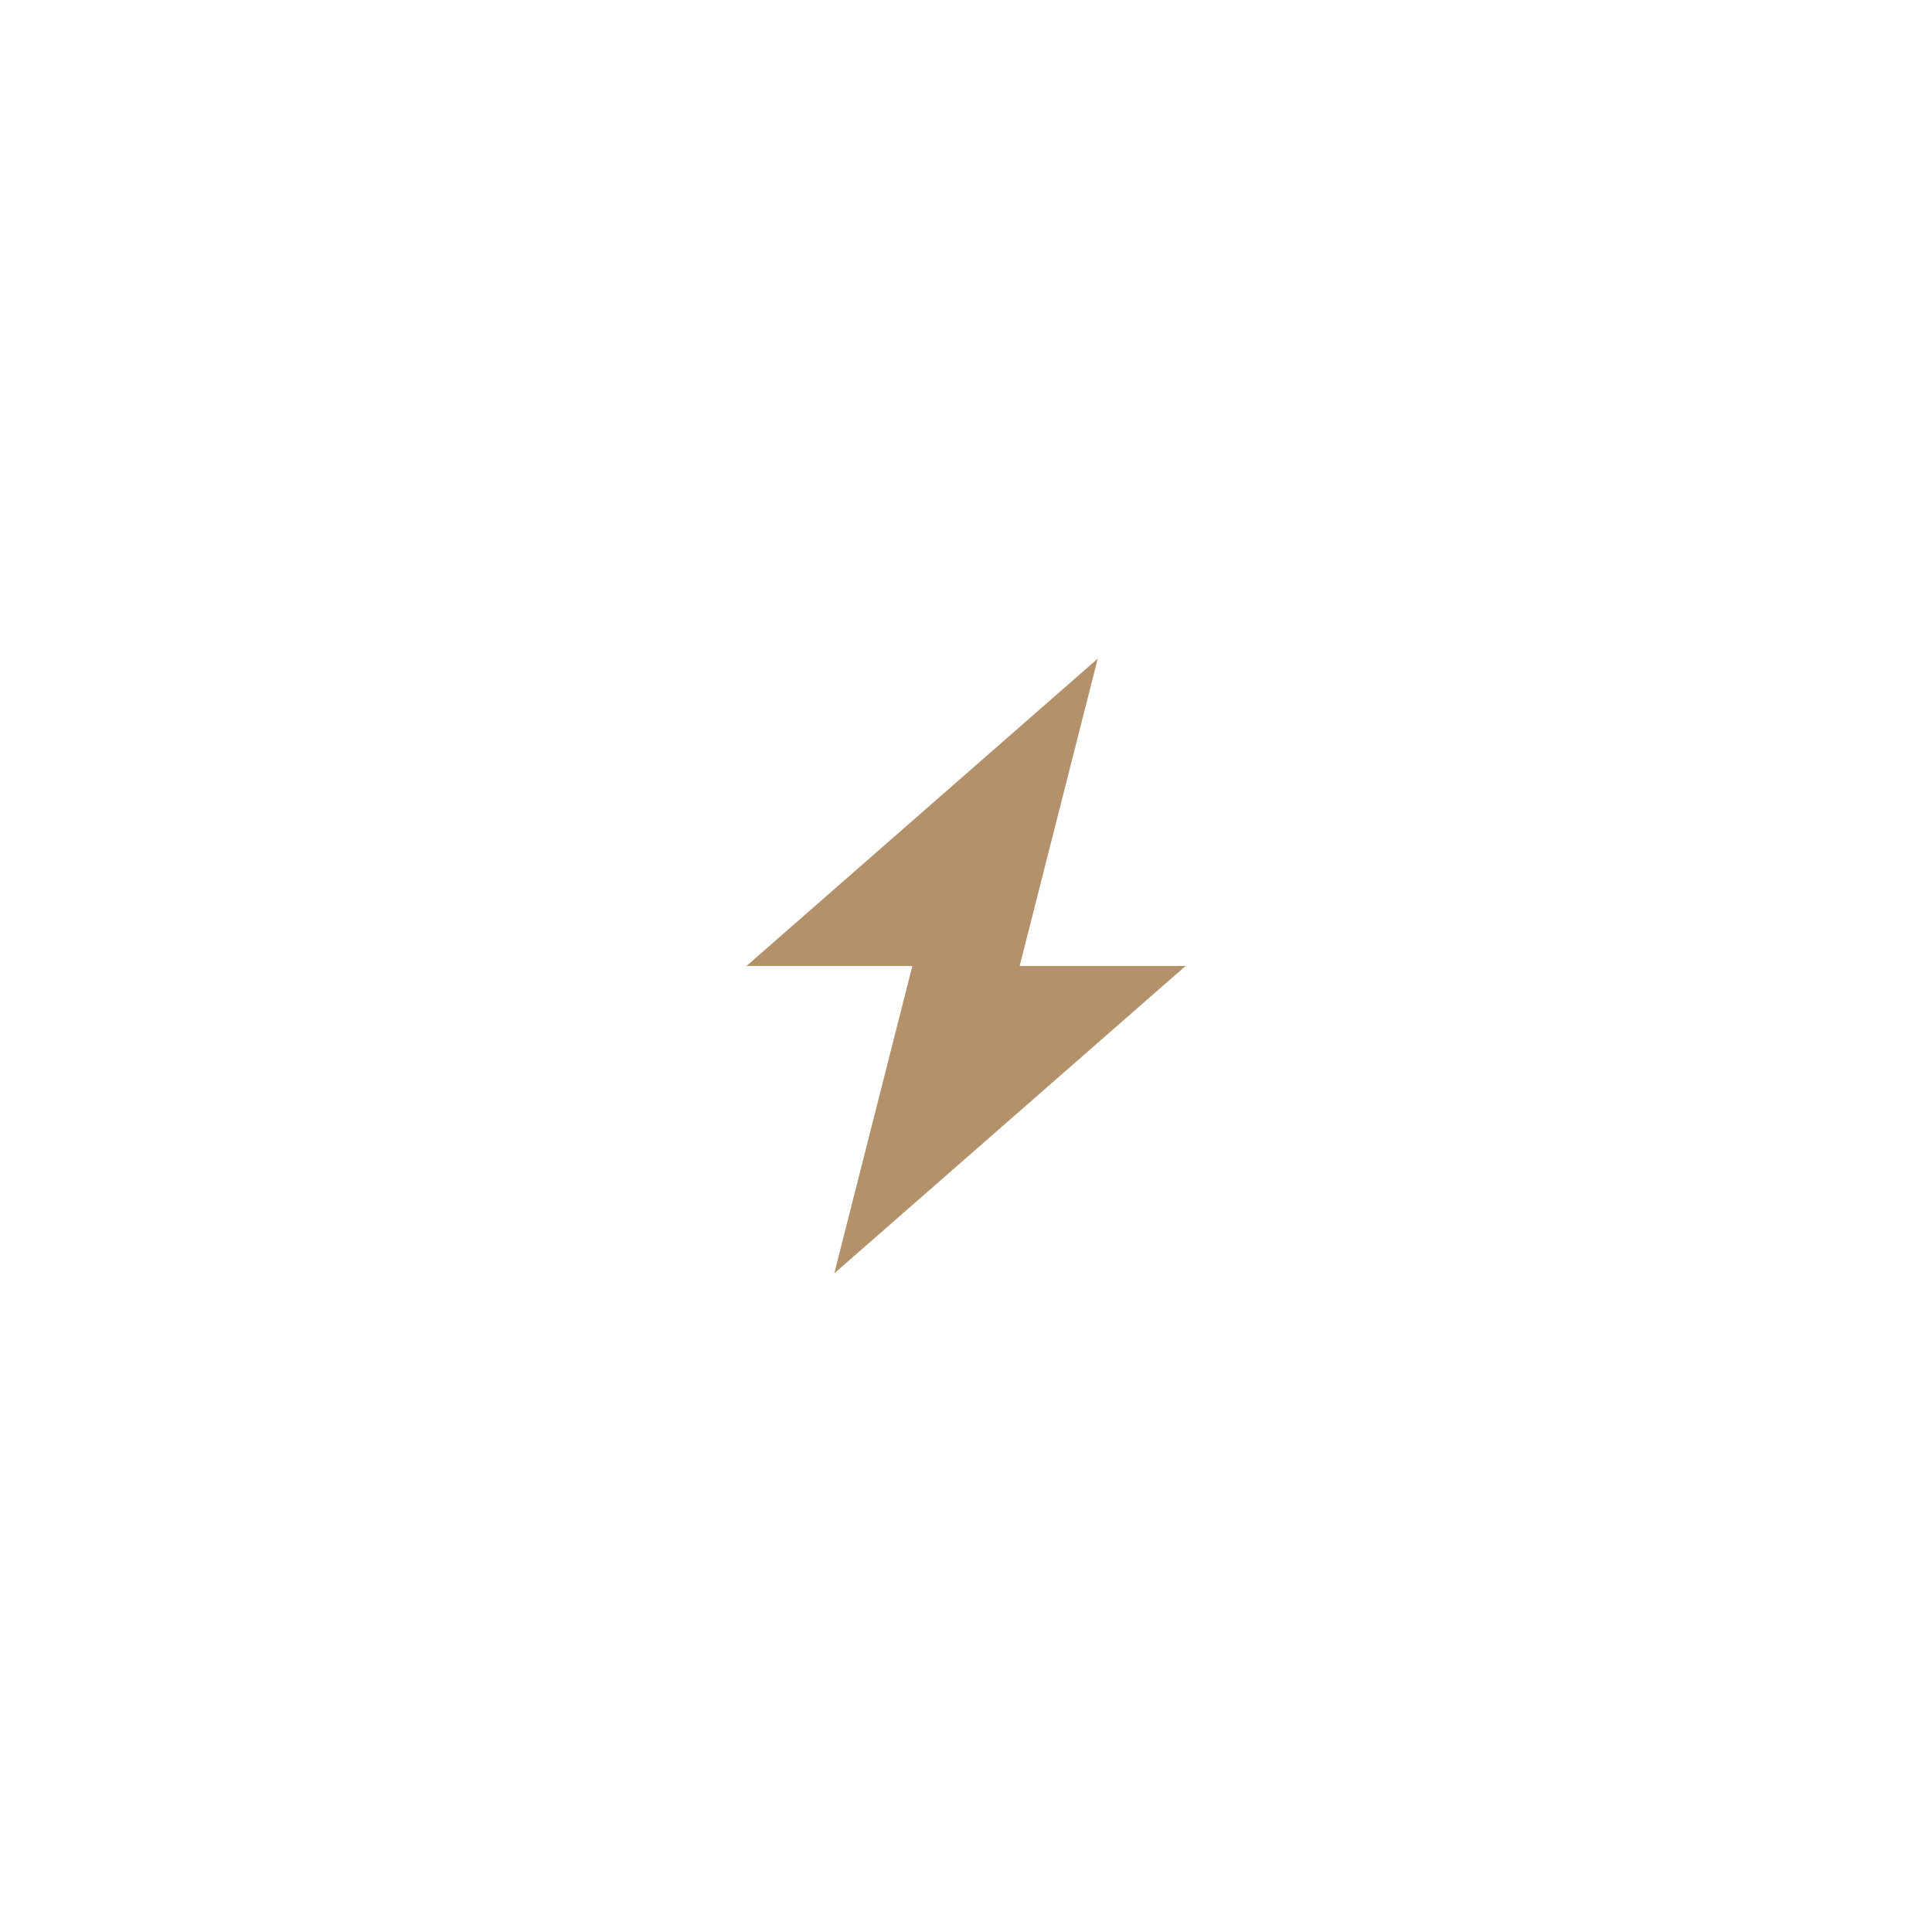 <svg width="44" height="44" viewBox="0 0 44 44" fill="none" xmlns="http://www.w3.org/2000/svg">
<path d="M17 22L25 15L23.222 22H17Z" fill="#B3926B"/>
<path d="M27 22L19 29L20.778 22H27Z" fill="#B3926B"/>
</svg>
